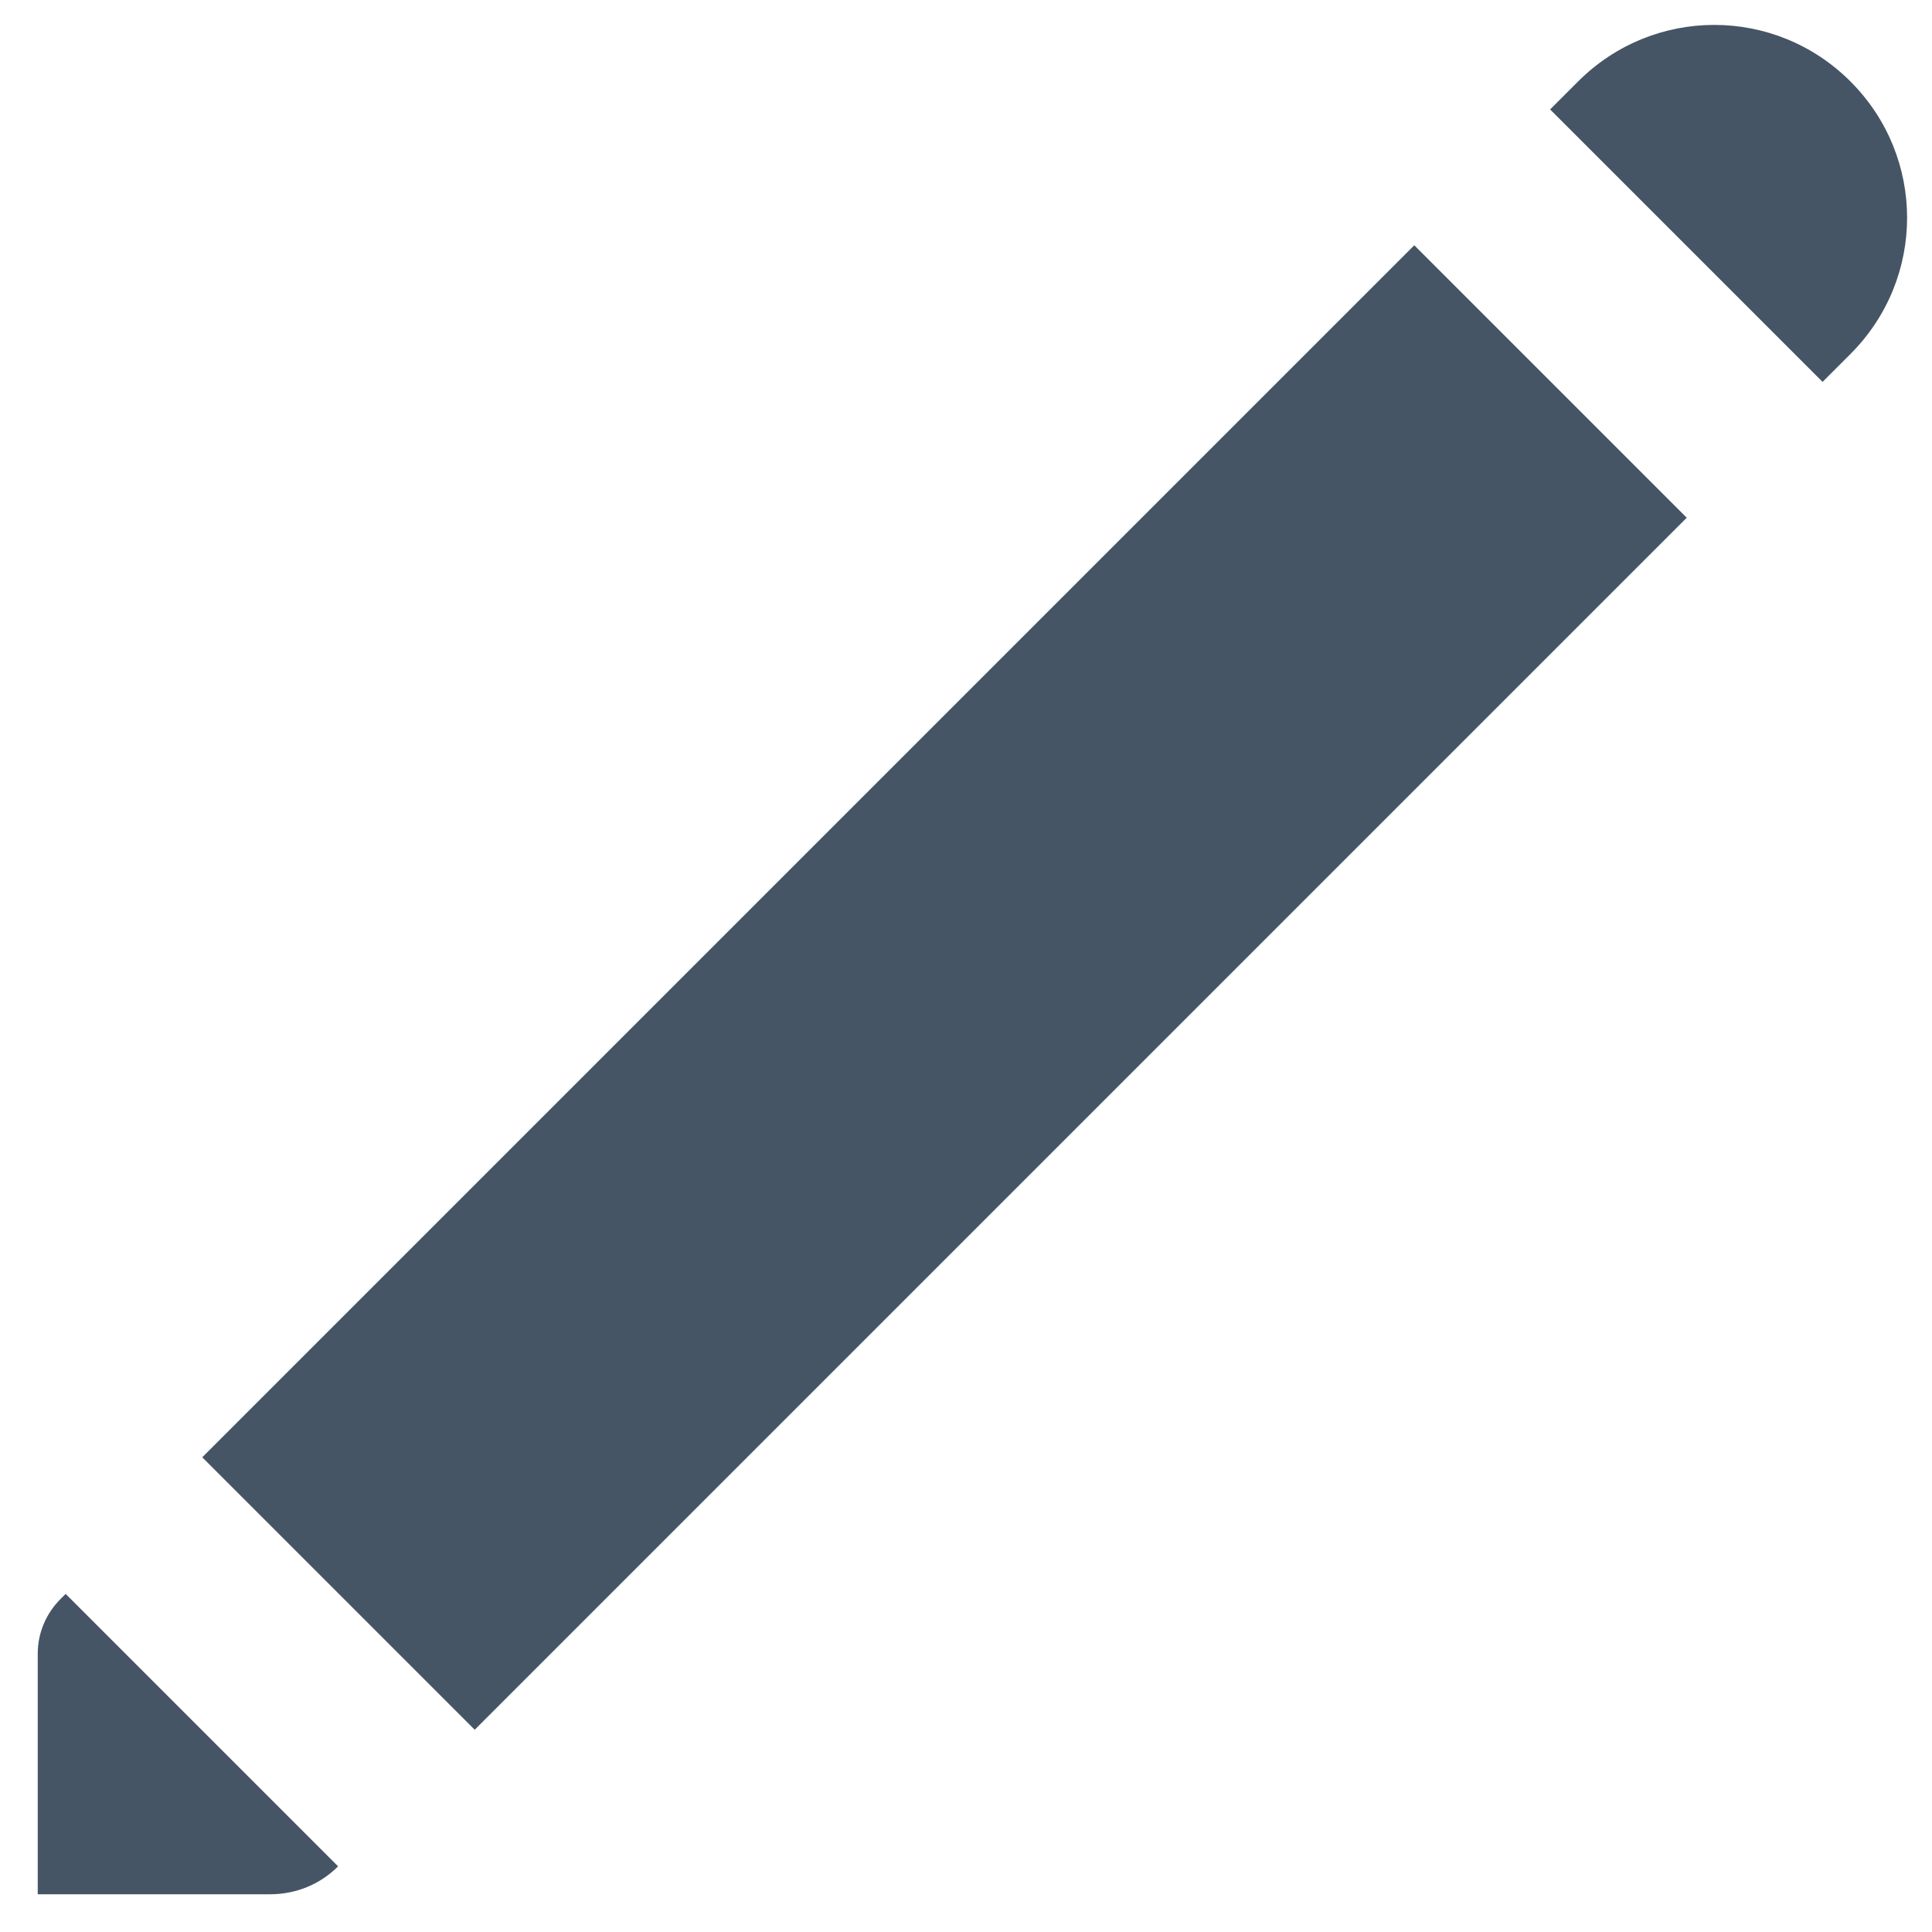 <?xml version="1.0" encoding="utf-8"?>
<!-- Generator: Adobe Illustrator 21.1.0, SVG Export Plug-In . SVG Version: 6.00 Build 0)  -->
<svg version="1.1" id="Layer_1" xmlns="http://www.w3.org/2000/svg" xmlns:xlink="http://www.w3.org/1999/xlink" x="0px" y="0px"
	 viewBox="0 0 256 256" style="enable-background:new 0 0 256 256;" xml:space="preserve">
<style type="text/css">
	.st0{fill:#455565;}
</style>
<title>icon-edit</title>
<desc>Created with Sketch.</desc>
<g id="Candidates-_x2F_-Panels">
	<g id="Candidates-2.6" transform="translate(-1289, -388)">
		<g id="panel" transform="translate(912, 0)">
			<g id="body">
				<g transform="translate(1, 309)">
					<g id="Group-10_1_">
						<g id="overview" transform="translate(0, 18)">
							<g id="positions" transform="translate(0, 44)">
								<g id="Group-6" transform="translate(365, 6)">
									<g id="notes-popover">
										<g id="Group-10" transform="translate(8, 8)">
											<g id="icon-edit-on">
												<g id="Combined-Shape">
													<path class="st0" d="M190.4,35.5l36.1,36.1L65.9,232.2l-36.1-36.1L190.4,35.5z M208.4,17.5l3.7-3.7
														c10-10,26.1-10,36.1,0c10,10,10,26.1,0,36.1l-3.7,3.7L208.4,17.5z M47.8,250.3L47.8,250.3L47.8,250.3z M47.8,250.3
														c-2.4,2.4-5.6,3.7-9,3.7l0,0H8v-31.9c0-2.7,1.1-5.3,3-7.2l0,0l0.7-0.7L47.8,250.3z"/>
												</g>
											</g>
										</g>
									</g>
								</g>
							</g>
						</g>
					</g>
				</g>
			</g>
		</g>
	</g>
</g>
</svg>

